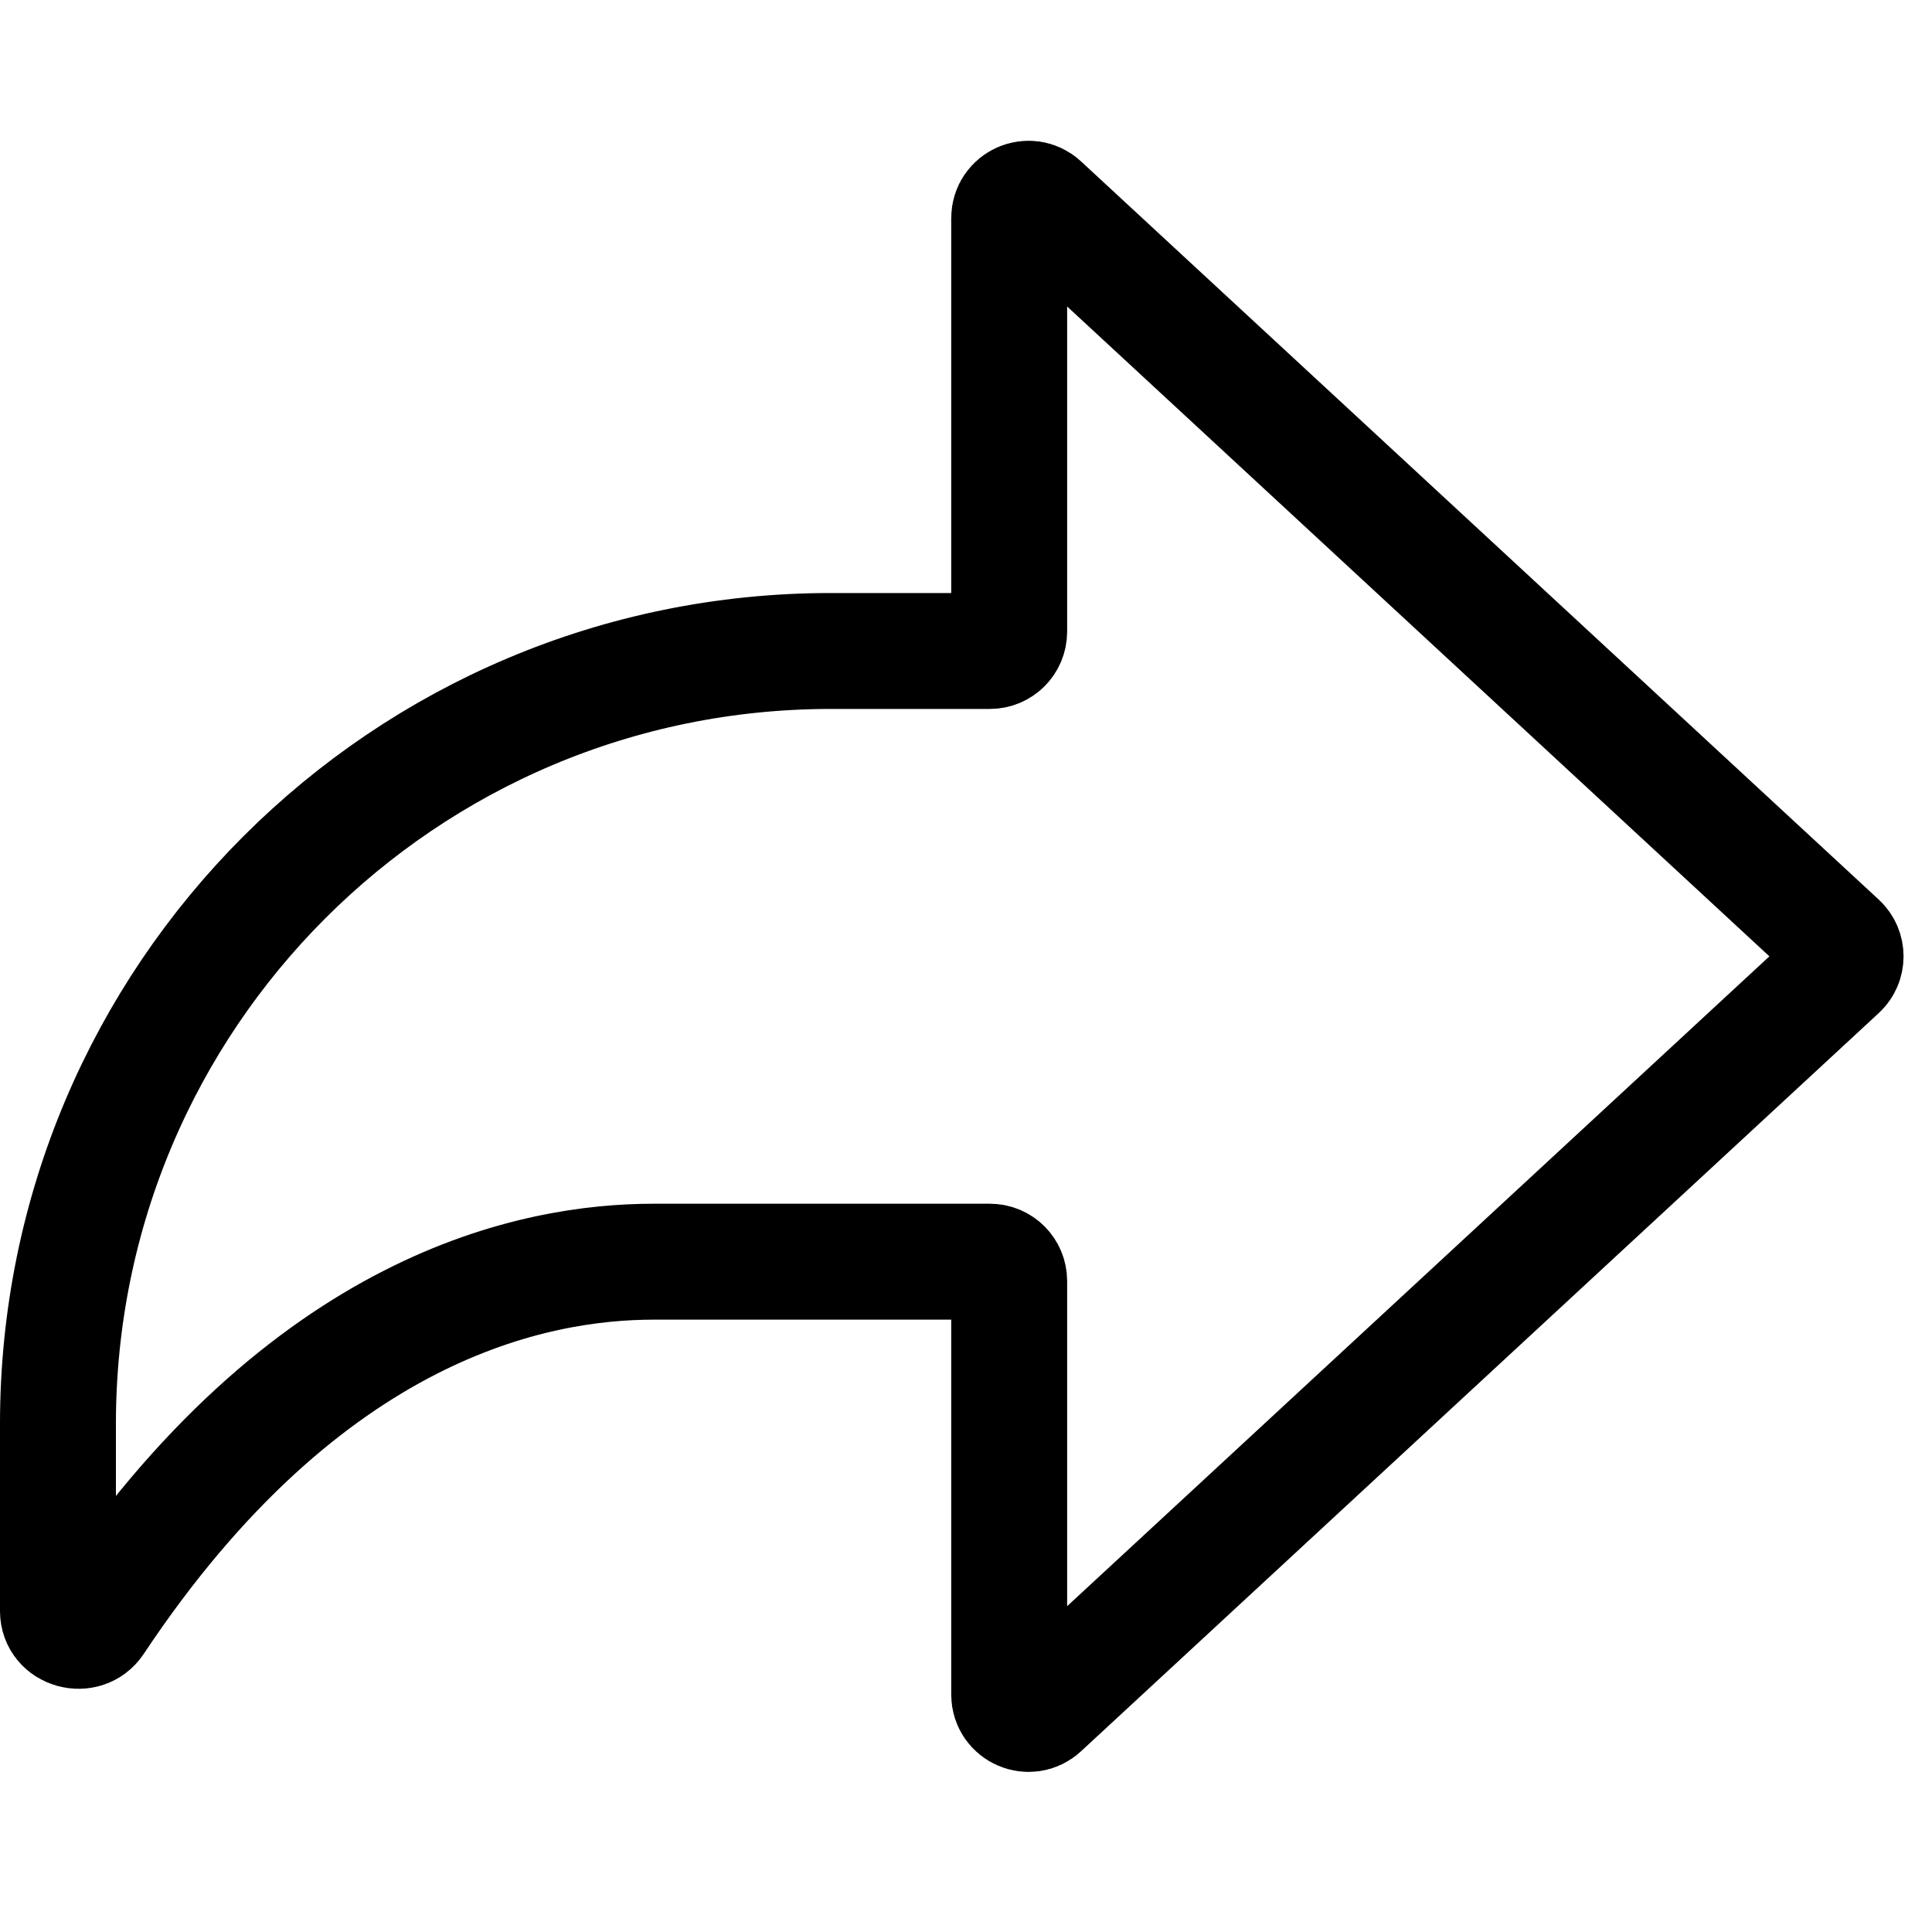 <svg viewBox="0 0 100 100" fill="none" xmlns="http://www.w3.org/2000/svg">
    <path stroke="currentColor" stroke-width="6" d="M52.235 87.712L52.235 66.305C52.235 65.753 51.791 65.305 51.239 65.305L33.834 65.305C27.732 65.305 15.871 67.505 4.94 83.947C4.377 84.794 3 84.411 3 83.394L3 73.695C3 51.604 20.909 33.695 43 33.695L51.235 33.695C51.788 33.695 52.235 33.247 52.235 32.695L52.235 11.288C52.235 10.415 53.274 9.961 53.914 10.554L95.207 48.766C95.635 49.162 95.635 49.838 95.207 50.234L53.914 88.446C53.274 89.039 52.235 88.585 52.235 87.712Z" />
</svg>
